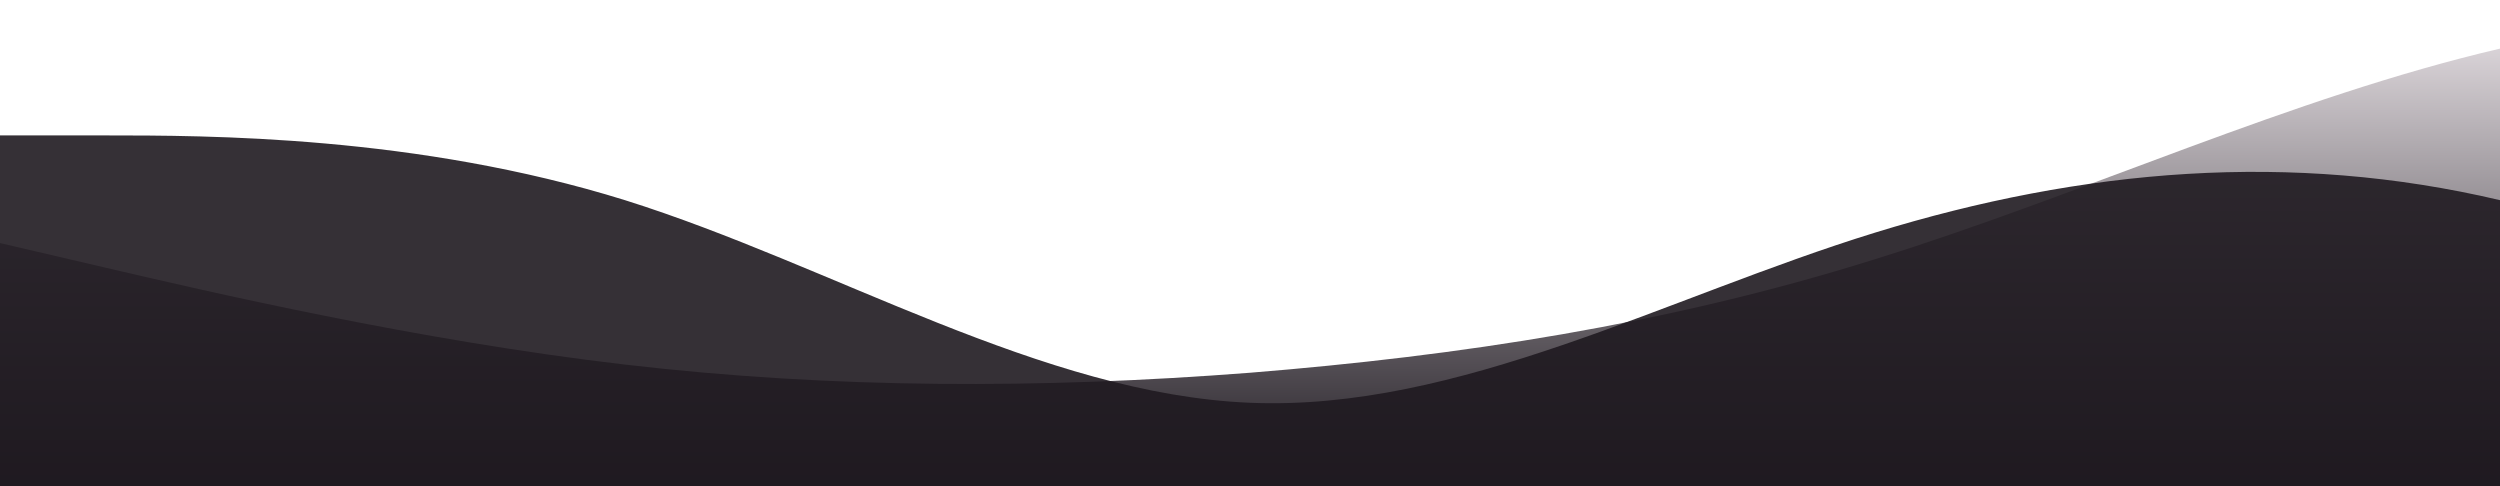 <?xml version="1.0" standalone="no"?>
<svg xmlns:xlink="http://www.w3.org/1999/xlink" id="wave" style="transform:rotate(0deg); transition: 0.3s" viewBox="0 0 1440 280" version="1.1" xmlns="http://www.w3.org/2000/svg"><defs><linearGradient id="sw-gradient-0" x1="0" x2="0" y1="1" y2="0"><stop stop-color="rgba(31, 26, 33, 1)" offset="0%"/><stop stop-color="rgba(237, 231, 235, 1)" offset="100%"/></linearGradient></defs><path style="transform:translate(0, 0px); opacity:1" fill="url(#sw-gradient-0)" d="M0,140L60,154C120,168,240,196,360,210C480,224,600,224,720,214.7C840,205,960,187,1080,149.3C1200,112,1320,56,1440,28C1560,0,1680,0,1800,37.3C1920,75,2040,149,2160,191.3C2280,233,2400,243,2520,233.3C2640,224,2760,196,2880,186.7C3000,177,3120,187,3240,186.7C3360,187,3480,177,3600,158.7C3720,140,3840,112,3960,107.3C4080,103,4200,121,4320,130.7C4440,140,4560,140,4680,154C4800,168,4920,196,5040,172.7C5160,149,5280,75,5400,60.7C5520,47,5640,93,5760,135.3C5880,177,6000,215,6120,224C6240,233,6360,215,6480,172.7C6600,131,6720,65,6840,37.3C6960,9,7080,19,7200,18.7C7320,19,7440,9,7560,32.7C7680,56,7800,112,7920,135.3C8040,159,8160,149,8280,144.7C8400,140,8520,140,8580,140L8640,140L8640,280L8580,280C8520,280,8400,280,8280,280C8160,280,8040,280,7920,280C7800,280,7680,280,7560,280C7440,280,7320,280,7200,280C7080,280,6960,280,6840,280C6720,280,6600,280,6480,280C6360,280,6240,280,6120,280C6000,280,5880,280,5760,280C5640,280,5520,280,5400,280C5280,280,5160,280,5040,280C4920,280,4800,280,4680,280C4560,280,4440,280,4320,280C4200,280,4080,280,3960,280C3840,280,3720,280,3600,280C3480,280,3360,280,3240,280C3120,280,3000,280,2880,280C2760,280,2640,280,2520,280C2400,280,2280,280,2160,280C2040,280,1920,280,1800,280C1680,280,1560,280,1440,280C1320,280,1200,280,1080,280C960,280,840,280,720,280C600,280,480,280,360,280C240,280,120,280,60,280L0,280Z"/><defs><linearGradient id="sw-gradient-1" x1="0" x2="0" y1="1" y2="0"><stop stop-color="rgba(31, 26, 33, 1)" offset="0%"/><stop stop-color="rgba(31, 26, 33, 1)" offset="100%"/></linearGradient></defs><path style="transform:translate(0, 50px); opacity:0.9" fill="url(#sw-gradient-1)" d="M0,28L60,28C120,28,240,28,360,65.3C480,103,600,177,720,182C840,187,960,121,1080,84C1200,47,1320,37,1440,65.3C1560,93,1680,159,1800,158.7C1920,159,2040,93,2160,74.7C2280,56,2400,84,2520,84C2640,84,2760,56,2880,46.7C3000,37,3120,47,3240,79.3C3360,112,3480,168,3600,168C3720,168,3840,112,3960,102.7C4080,93,4200,131,4320,140C4440,149,4560,131,4680,107.3C4800,84,4920,56,5040,70C5160,84,5280,140,5400,158.7C5520,177,5640,159,5760,154C5880,149,6000,159,6120,144.7C6240,131,6360,93,6480,98C6600,103,6720,149,6840,158.7C6960,168,7080,140,7200,121.3C7320,103,7440,93,7560,116.7C7680,140,7800,196,7920,214.7C8040,233,8160,215,8280,210C8400,205,8520,215,8580,219.3L8640,224L8640,280L8580,280C8520,280,8400,280,8280,280C8160,280,8040,280,7920,280C7800,280,7680,280,7560,280C7440,280,7320,280,7200,280C7080,280,6960,280,6840,280C6720,280,6600,280,6480,280C6360,280,6240,280,6120,280C6000,280,5880,280,5760,280C5640,280,5520,280,5400,280C5280,280,5160,280,5040,280C4920,280,4800,280,4680,280C4560,280,4440,280,4320,280C4200,280,4080,280,3960,280C3840,280,3720,280,3600,280C3480,280,3360,280,3240,280C3120,280,3000,280,2880,280C2760,280,2640,280,2520,280C2400,280,2280,280,2160,280C2040,280,1920,280,1800,280C1680,280,1560,280,1440,280C1320,280,1200,280,1080,280C960,280,840,280,720,280C600,280,480,280,360,280C240,280,120,280,60,280L0,280Z"/></svg>